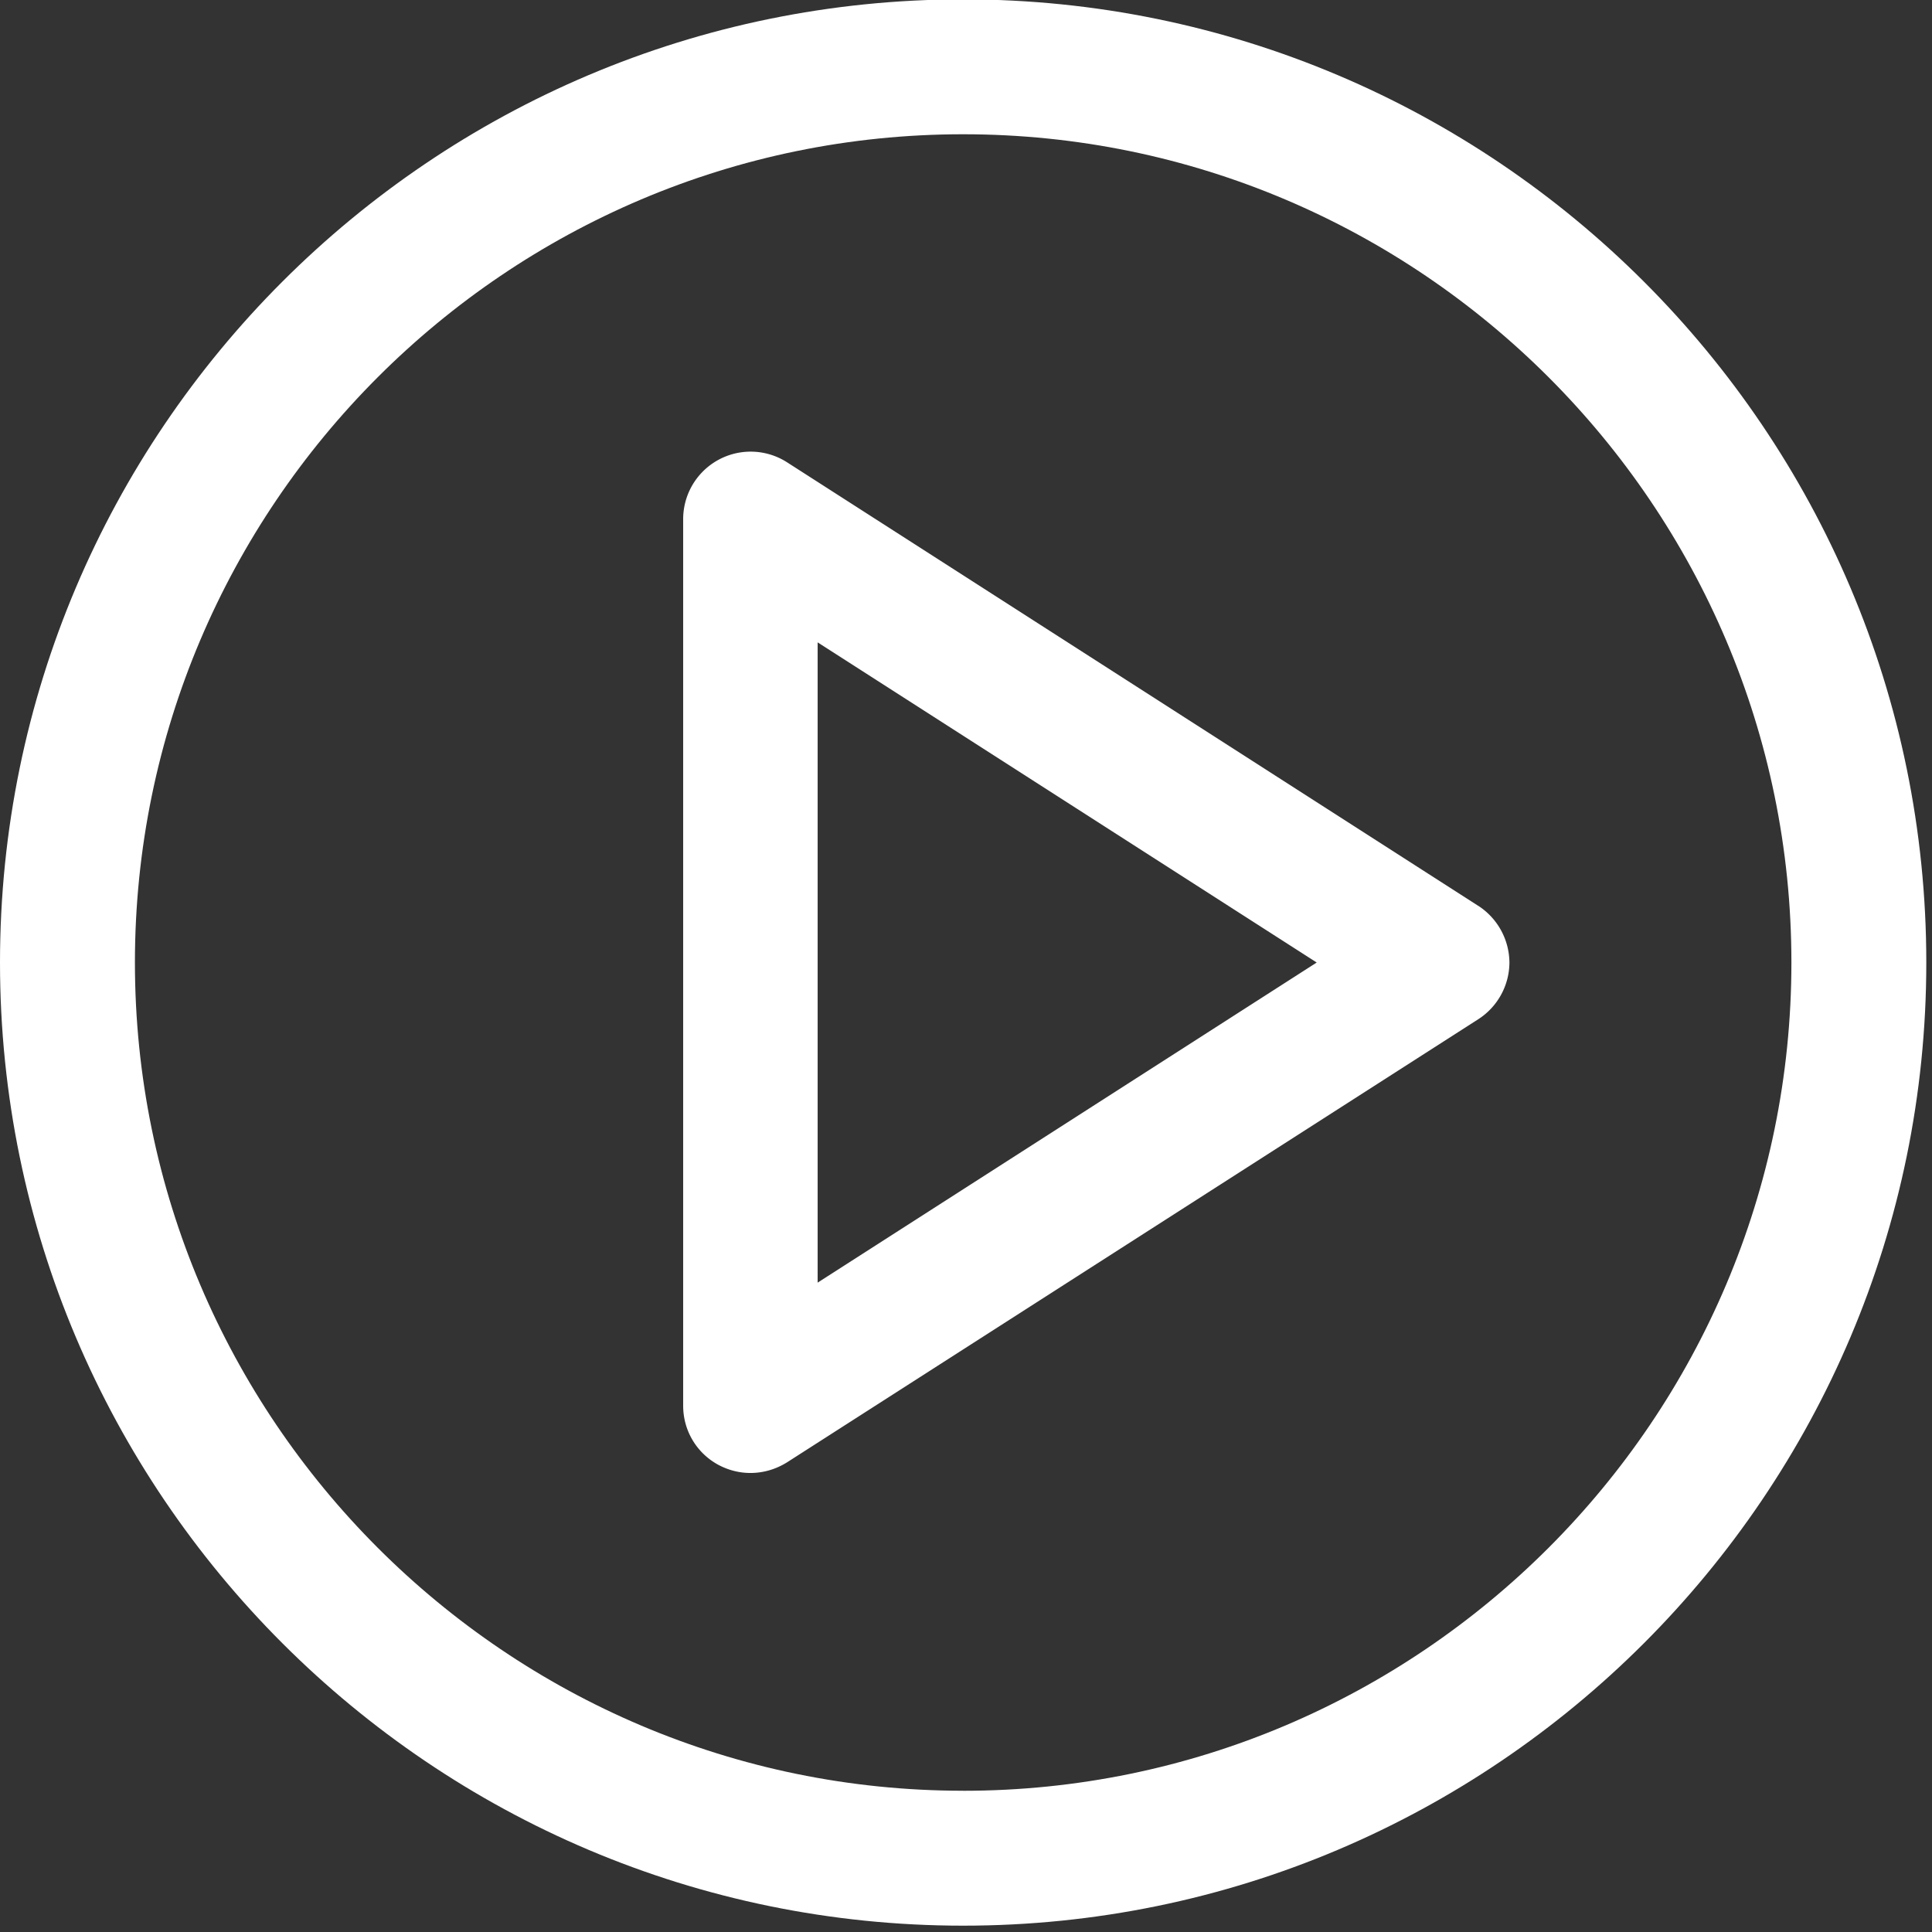 <svg xmlns="http://www.w3.org/2000/svg" width="61" height="61" viewBox="0 0 61 61"><rect x="0" y="0" width="61" height="61" fill="#333333" stroke="none"/><g><g><g><g><g><path fill="#fff" d="M30.41 56.54c-14.416 0-26.15-11.734-26.15-26.15 0-14.417 11.734-26.151 26.15-26.151 14.417 0 26.151 11.734 26.151 26.15 0 14.417-11.734 26.152-26.15 26.152zm0-56.56C13.634-.02 0 13.613 0 30.39 0 47.165 13.647 60.8 30.41 60.8c16.776 0 30.41-13.647 30.41-30.41 0-16.776-13.634-30.41-30.41-30.41z"/></g><g><path fill="#fff" d="M25.816 40.497V20.282L41.573 30.39zm20.86-11.895L24.848 14.595a2.131 2.131 0 0 0-3.278 1.788v28.001c0 .782.422 1.49 1.105 1.863.323.173.67.26 1.018.26.398 0 .795-.111 1.155-.335l21.83-13.994a2.142 2.142 0 0 0 .98-1.788 2.156 2.156 0 0 0-.98-1.788z"/></g></g></g></g></g></svg>